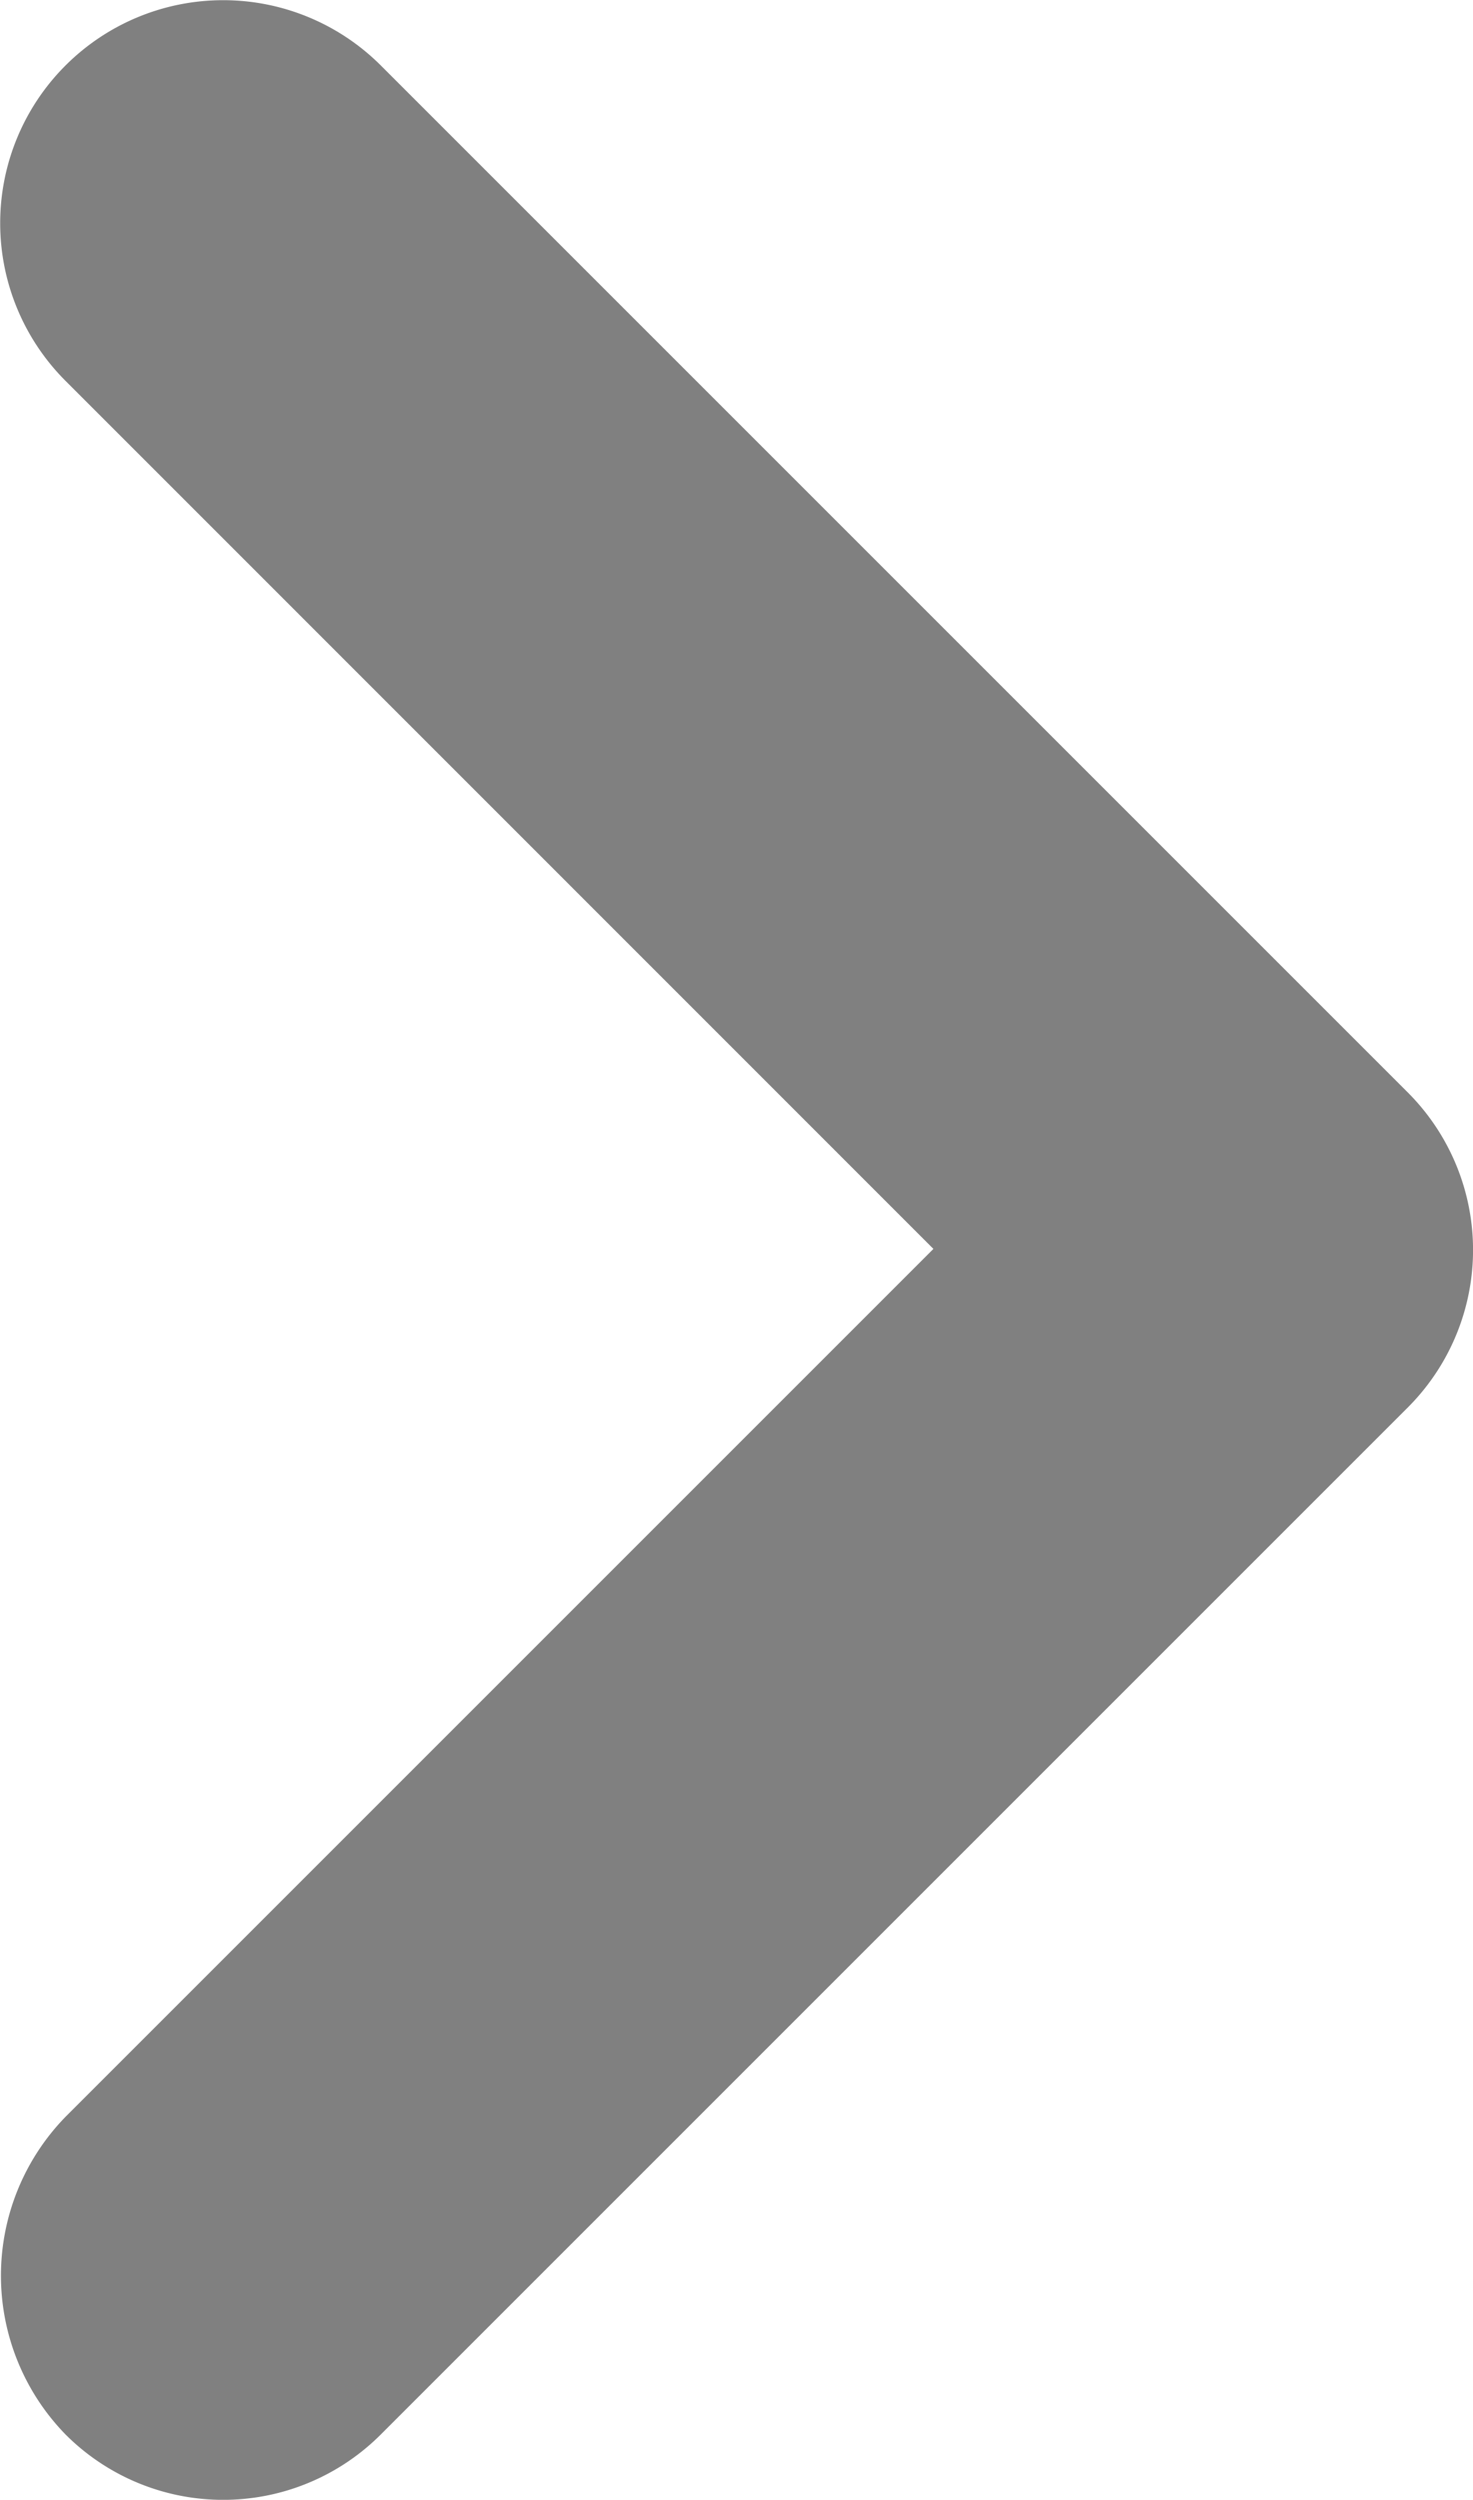 <svg xmlns="http://www.w3.org/2000/svg" width="11.785" height="20" viewBox="0 0 11.785 20">
  <path id="keyboard_arrow_left-24px_1_" data-name="keyboard_arrow_left-24px (1)" d="M8.941,23.353l6.944-6.944L8.941,9.464a1.784,1.784,0,1,1,2.523-2.523l8.215,8.215a1.782,1.782,0,0,1,0,2.523l-8.215,8.215a1.782,1.782,0,0,1-2.523,0,1.821,1.821,0,0,1,0-2.541Z" transform="translate(-8.417 -6.417)" fill="gray"/>
</svg>
